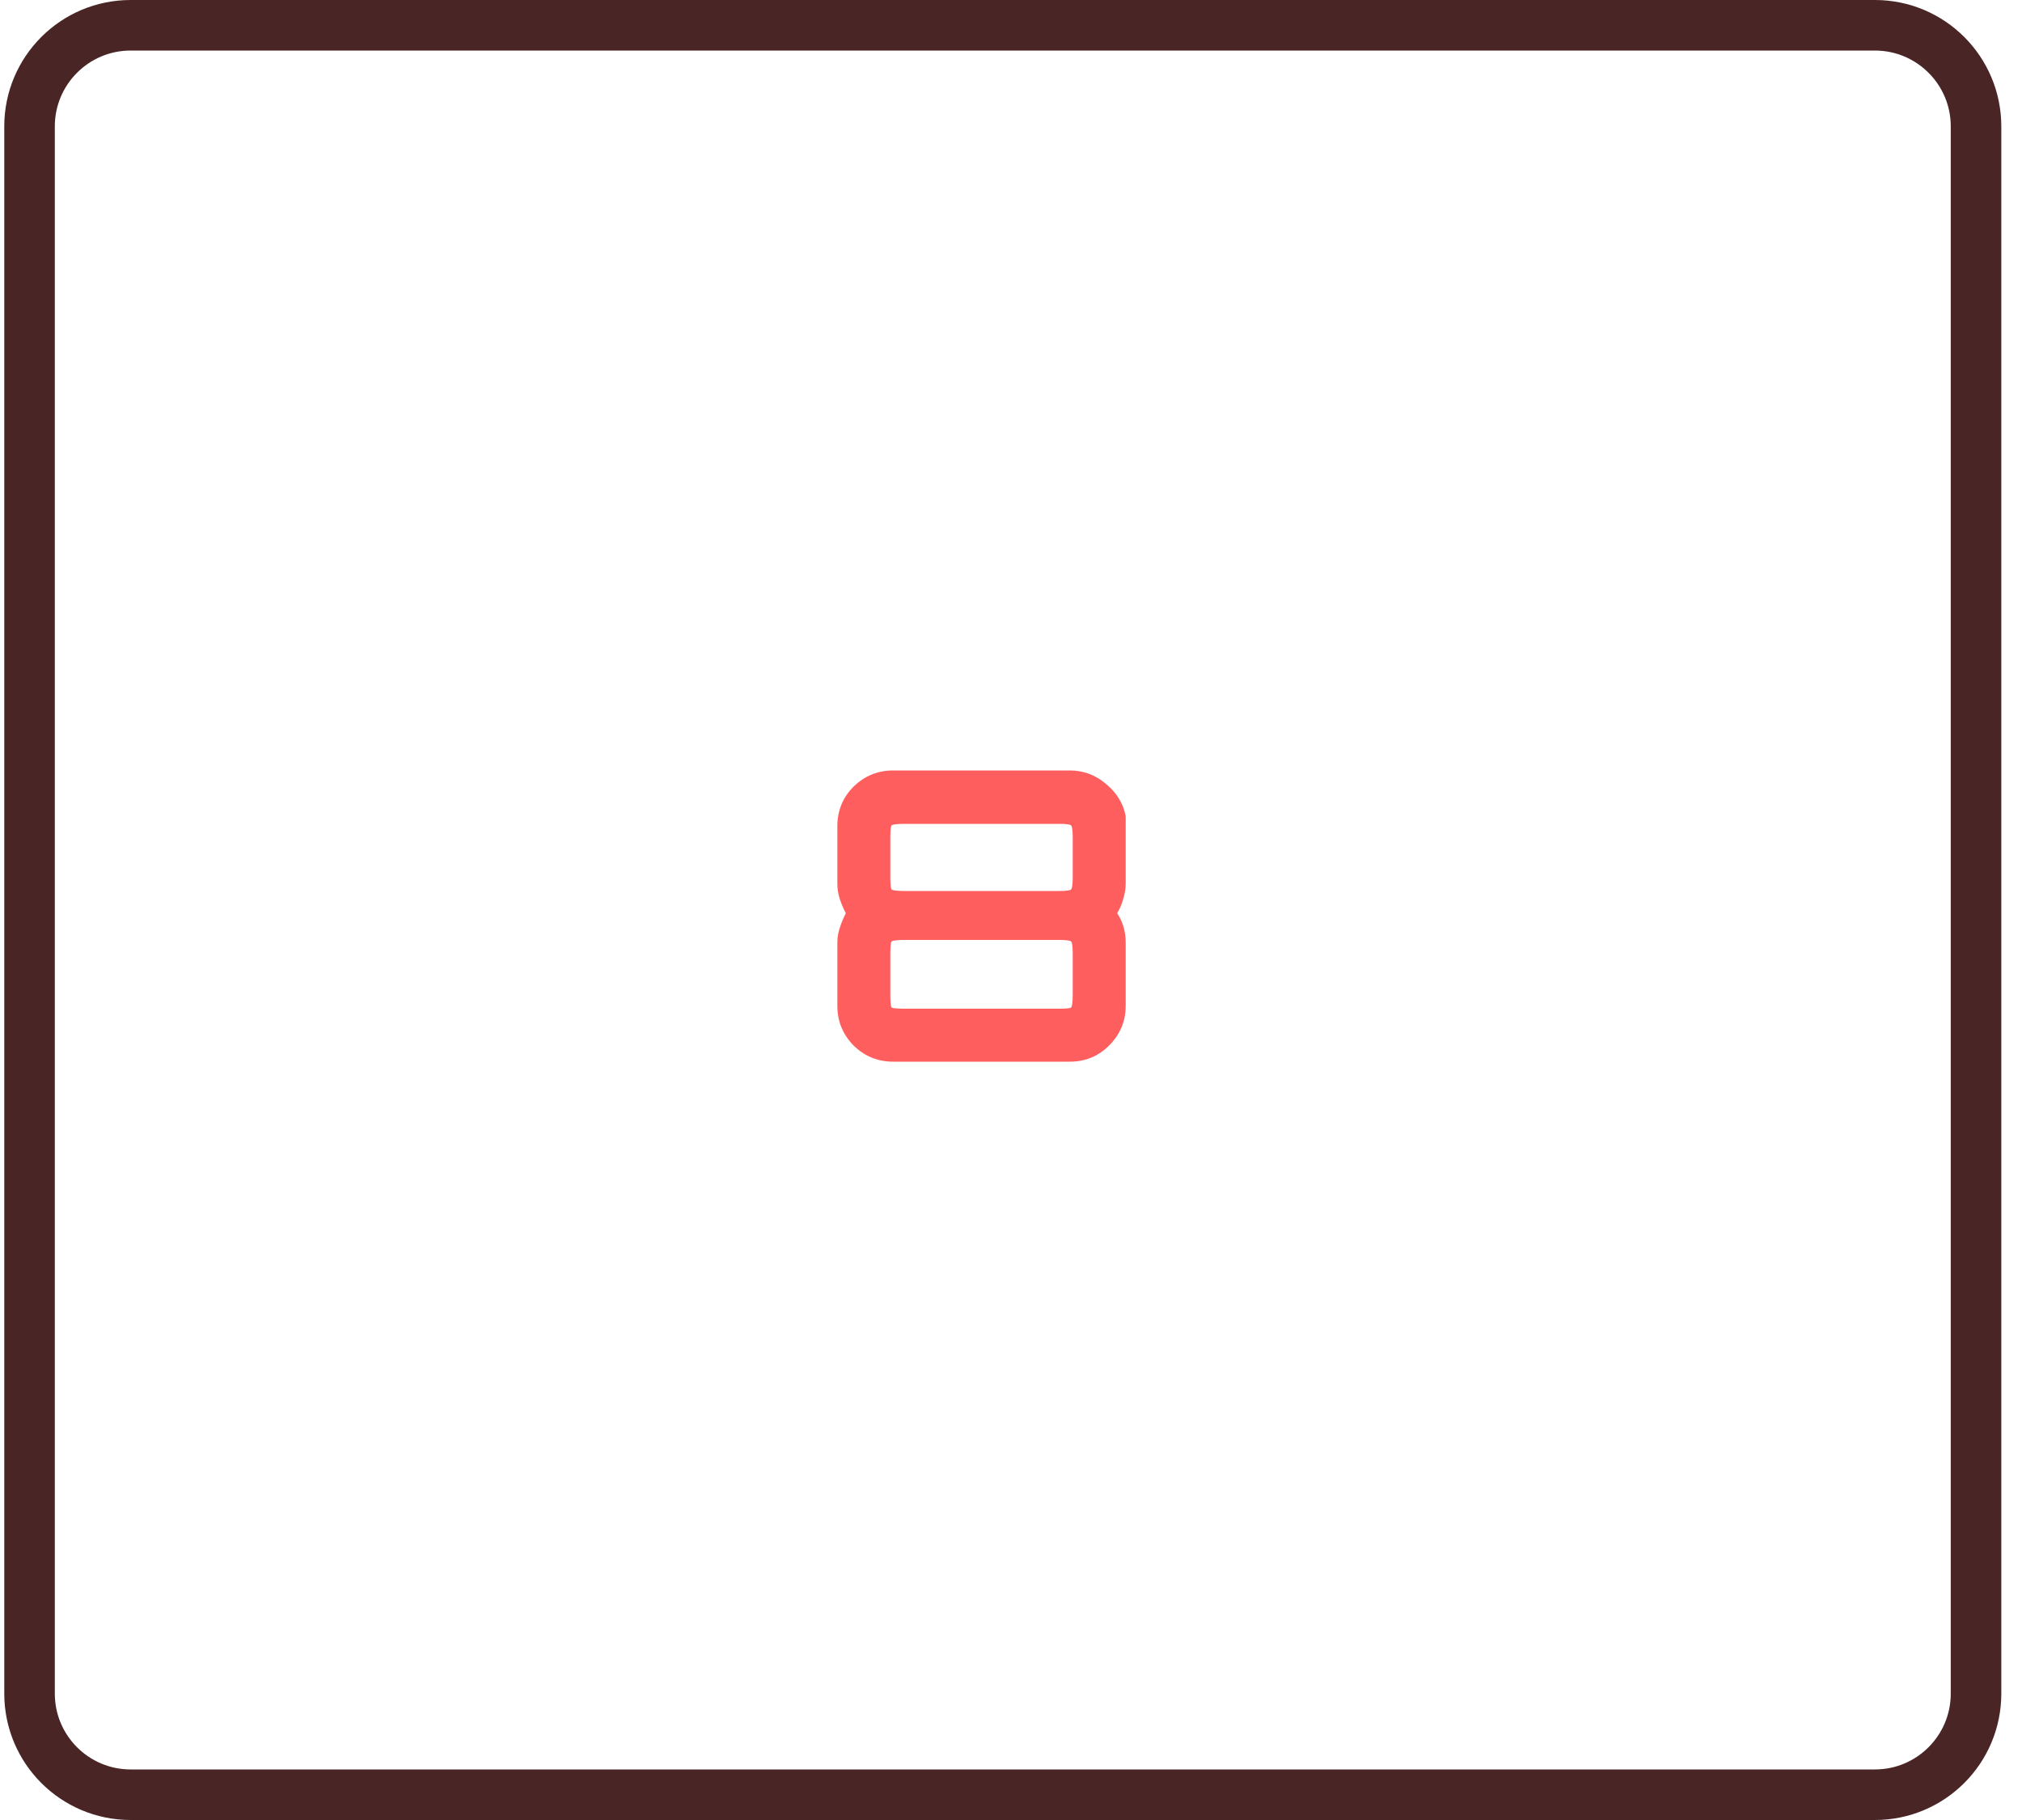 <svg viewBox="0 0 80 72" preserveAspectRatio="none" fill="none" xmlns="http://www.w3.org/2000/svg">
<g id="svg-eight">
<path id="Rectangle 1" d="M5.169 1H74.181C76.39 1 78.181 2.791 78.181 5V67C78.181 69.209 76.39 71 74.181 71H5.169C2.96 71 1.169 69.209 1.169 67V5C1.169 2.791 2.96 1 5.169 1Z" stroke="#4A2525" stroke-width="2"/>
<path id="8" d="M35.338 42C34.73 42 34.207 41.787 33.77 41.36C33.343 40.923 33.13 40.4 33.13 39.792V37.28C33.13 37.088 33.162 36.896 33.226 36.704C33.29 36.501 33.37 36.309 33.466 36.128C33.37 35.947 33.29 35.76 33.226 35.568C33.162 35.365 33.13 35.163 33.13 34.96V32.688C33.13 32.069 33.343 31.547 33.77 31.12C34.207 30.693 34.73 30.48 35.338 30.48H42.33C42.863 30.48 43.338 30.656 43.754 31.008C44.181 31.36 44.442 31.787 44.538 32.288V34.96C44.538 35.152 44.506 35.349 44.442 35.552C44.389 35.755 44.309 35.947 44.202 36.128C44.319 36.309 44.405 36.496 44.458 36.688C44.511 36.88 44.538 37.077 44.538 37.28V39.792C44.538 40.4 44.319 40.923 43.882 41.36C43.455 41.787 42.938 42 42.33 42H35.338ZM35.786 39.904H41.882C42.181 39.904 42.346 39.888 42.378 39.856C42.421 39.813 42.442 39.643 42.442 39.344V37.744C42.442 37.445 42.421 37.28 42.378 37.248C42.346 37.205 42.181 37.184 41.882 37.184H35.786C35.487 37.184 35.317 37.205 35.274 37.248C35.242 37.28 35.226 37.445 35.226 37.744V39.344C35.226 39.643 35.242 39.813 35.274 39.856C35.317 39.888 35.487 39.904 35.786 39.904ZM35.786 35.248H41.882C42.181 35.248 42.346 35.227 42.378 35.184C42.421 35.141 42.442 34.976 42.442 34.688V33.152C42.442 32.853 42.421 32.688 42.378 32.656C42.346 32.613 42.181 32.592 41.882 32.592H35.786C35.487 32.592 35.317 32.613 35.274 32.656C35.242 32.688 35.226 32.853 35.226 33.152V34.688C35.226 34.976 35.242 35.141 35.274 35.184C35.317 35.227 35.487 35.248 35.786 35.248Z" fill="#FF5E5E"/>
</g>
</svg>

